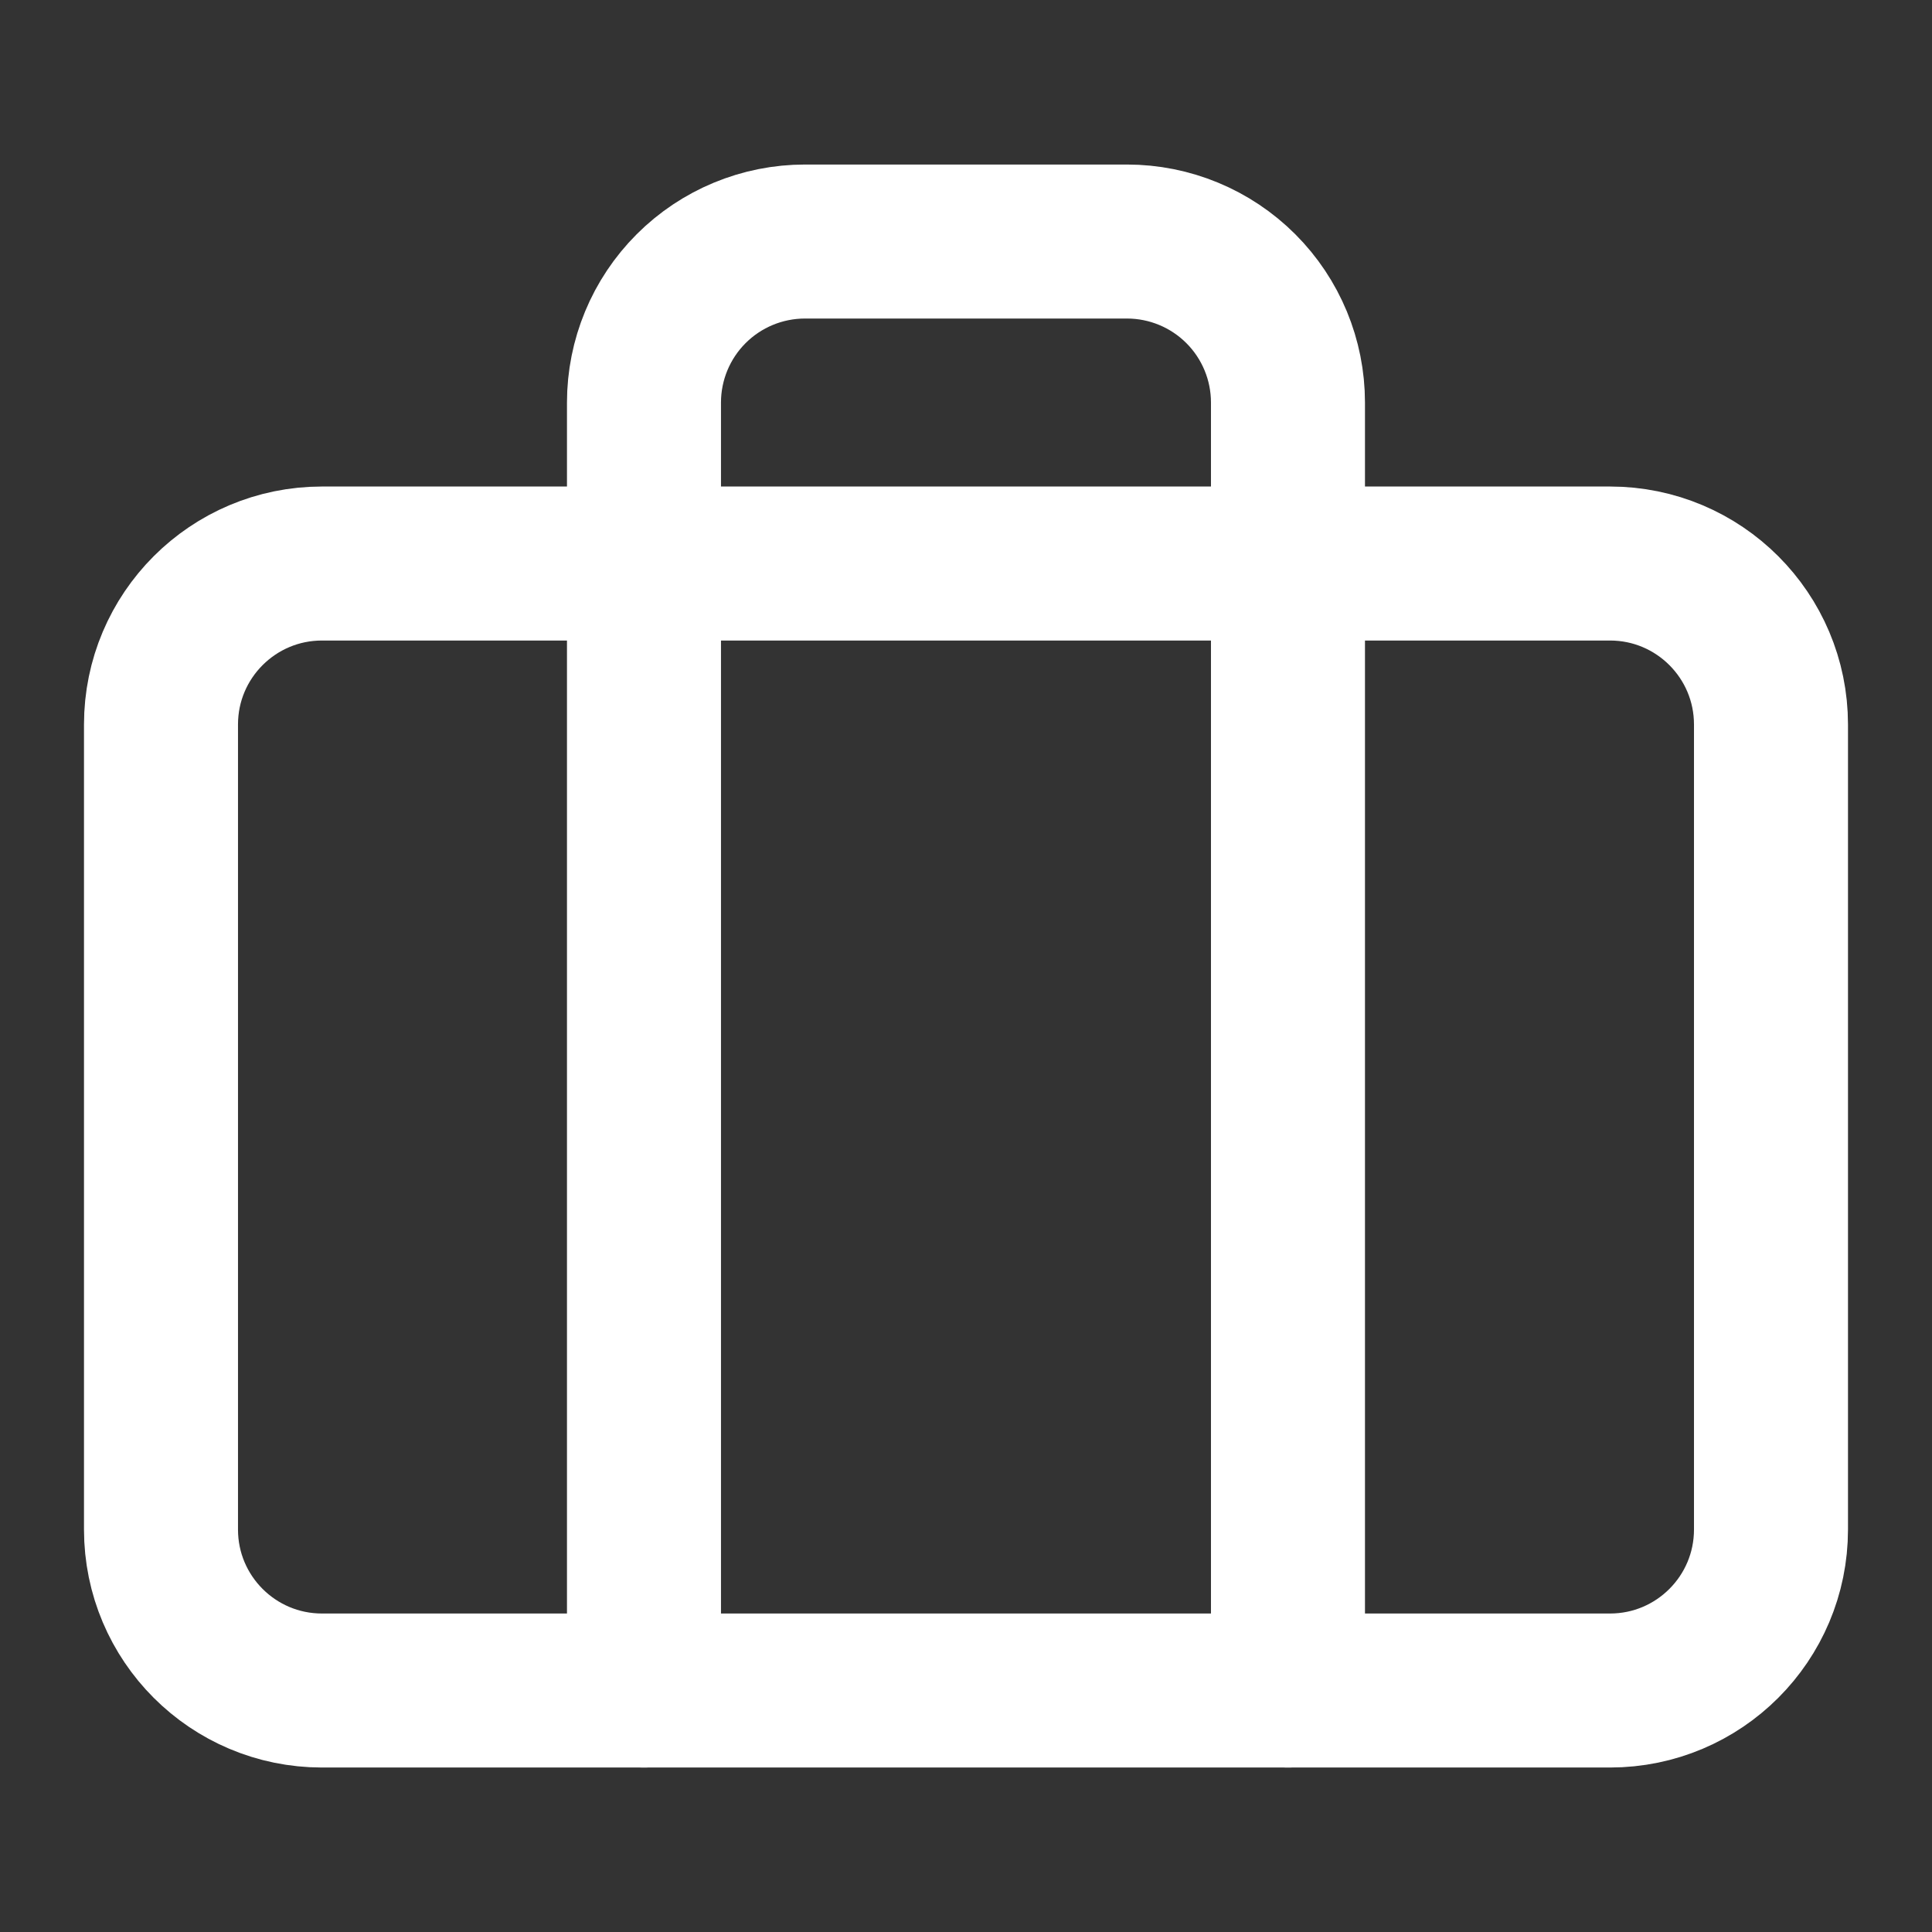 <svg width="115" height="115" viewBox="0 0 115 115" fill="none" xmlns="http://www.w3.org/2000/svg">
<rect x="0" y="0" width="115" height="115" fill="#333333" stroke="none"/>
<path d="M95.833 33.543H19.166C13.874 33.543 9.583 37.834 9.583 43.126V91.043C9.583 96.336 13.874 100.626 19.166 100.626H95.833C101.126 100.626 105.416 96.336 105.416 91.043V43.126C105.416 37.834 101.126 33.543 95.833 33.543Z" stroke="white" stroke-width="9.167" stroke-linecap="round" stroke-linejoin="round"/>
<path d="M76.665 100.627V23.96C76.665 21.419 75.656 18.981 73.859 17.184C72.061 15.387 69.624 14.377 67.082 14.377H47.915C45.374 14.377 42.936 15.387 41.139 17.184C39.342 18.981 38.332 21.419 38.332 23.96V100.627" stroke="white" stroke-width="9.167" stroke-linecap="round" stroke-linejoin="round"/>
</svg>
